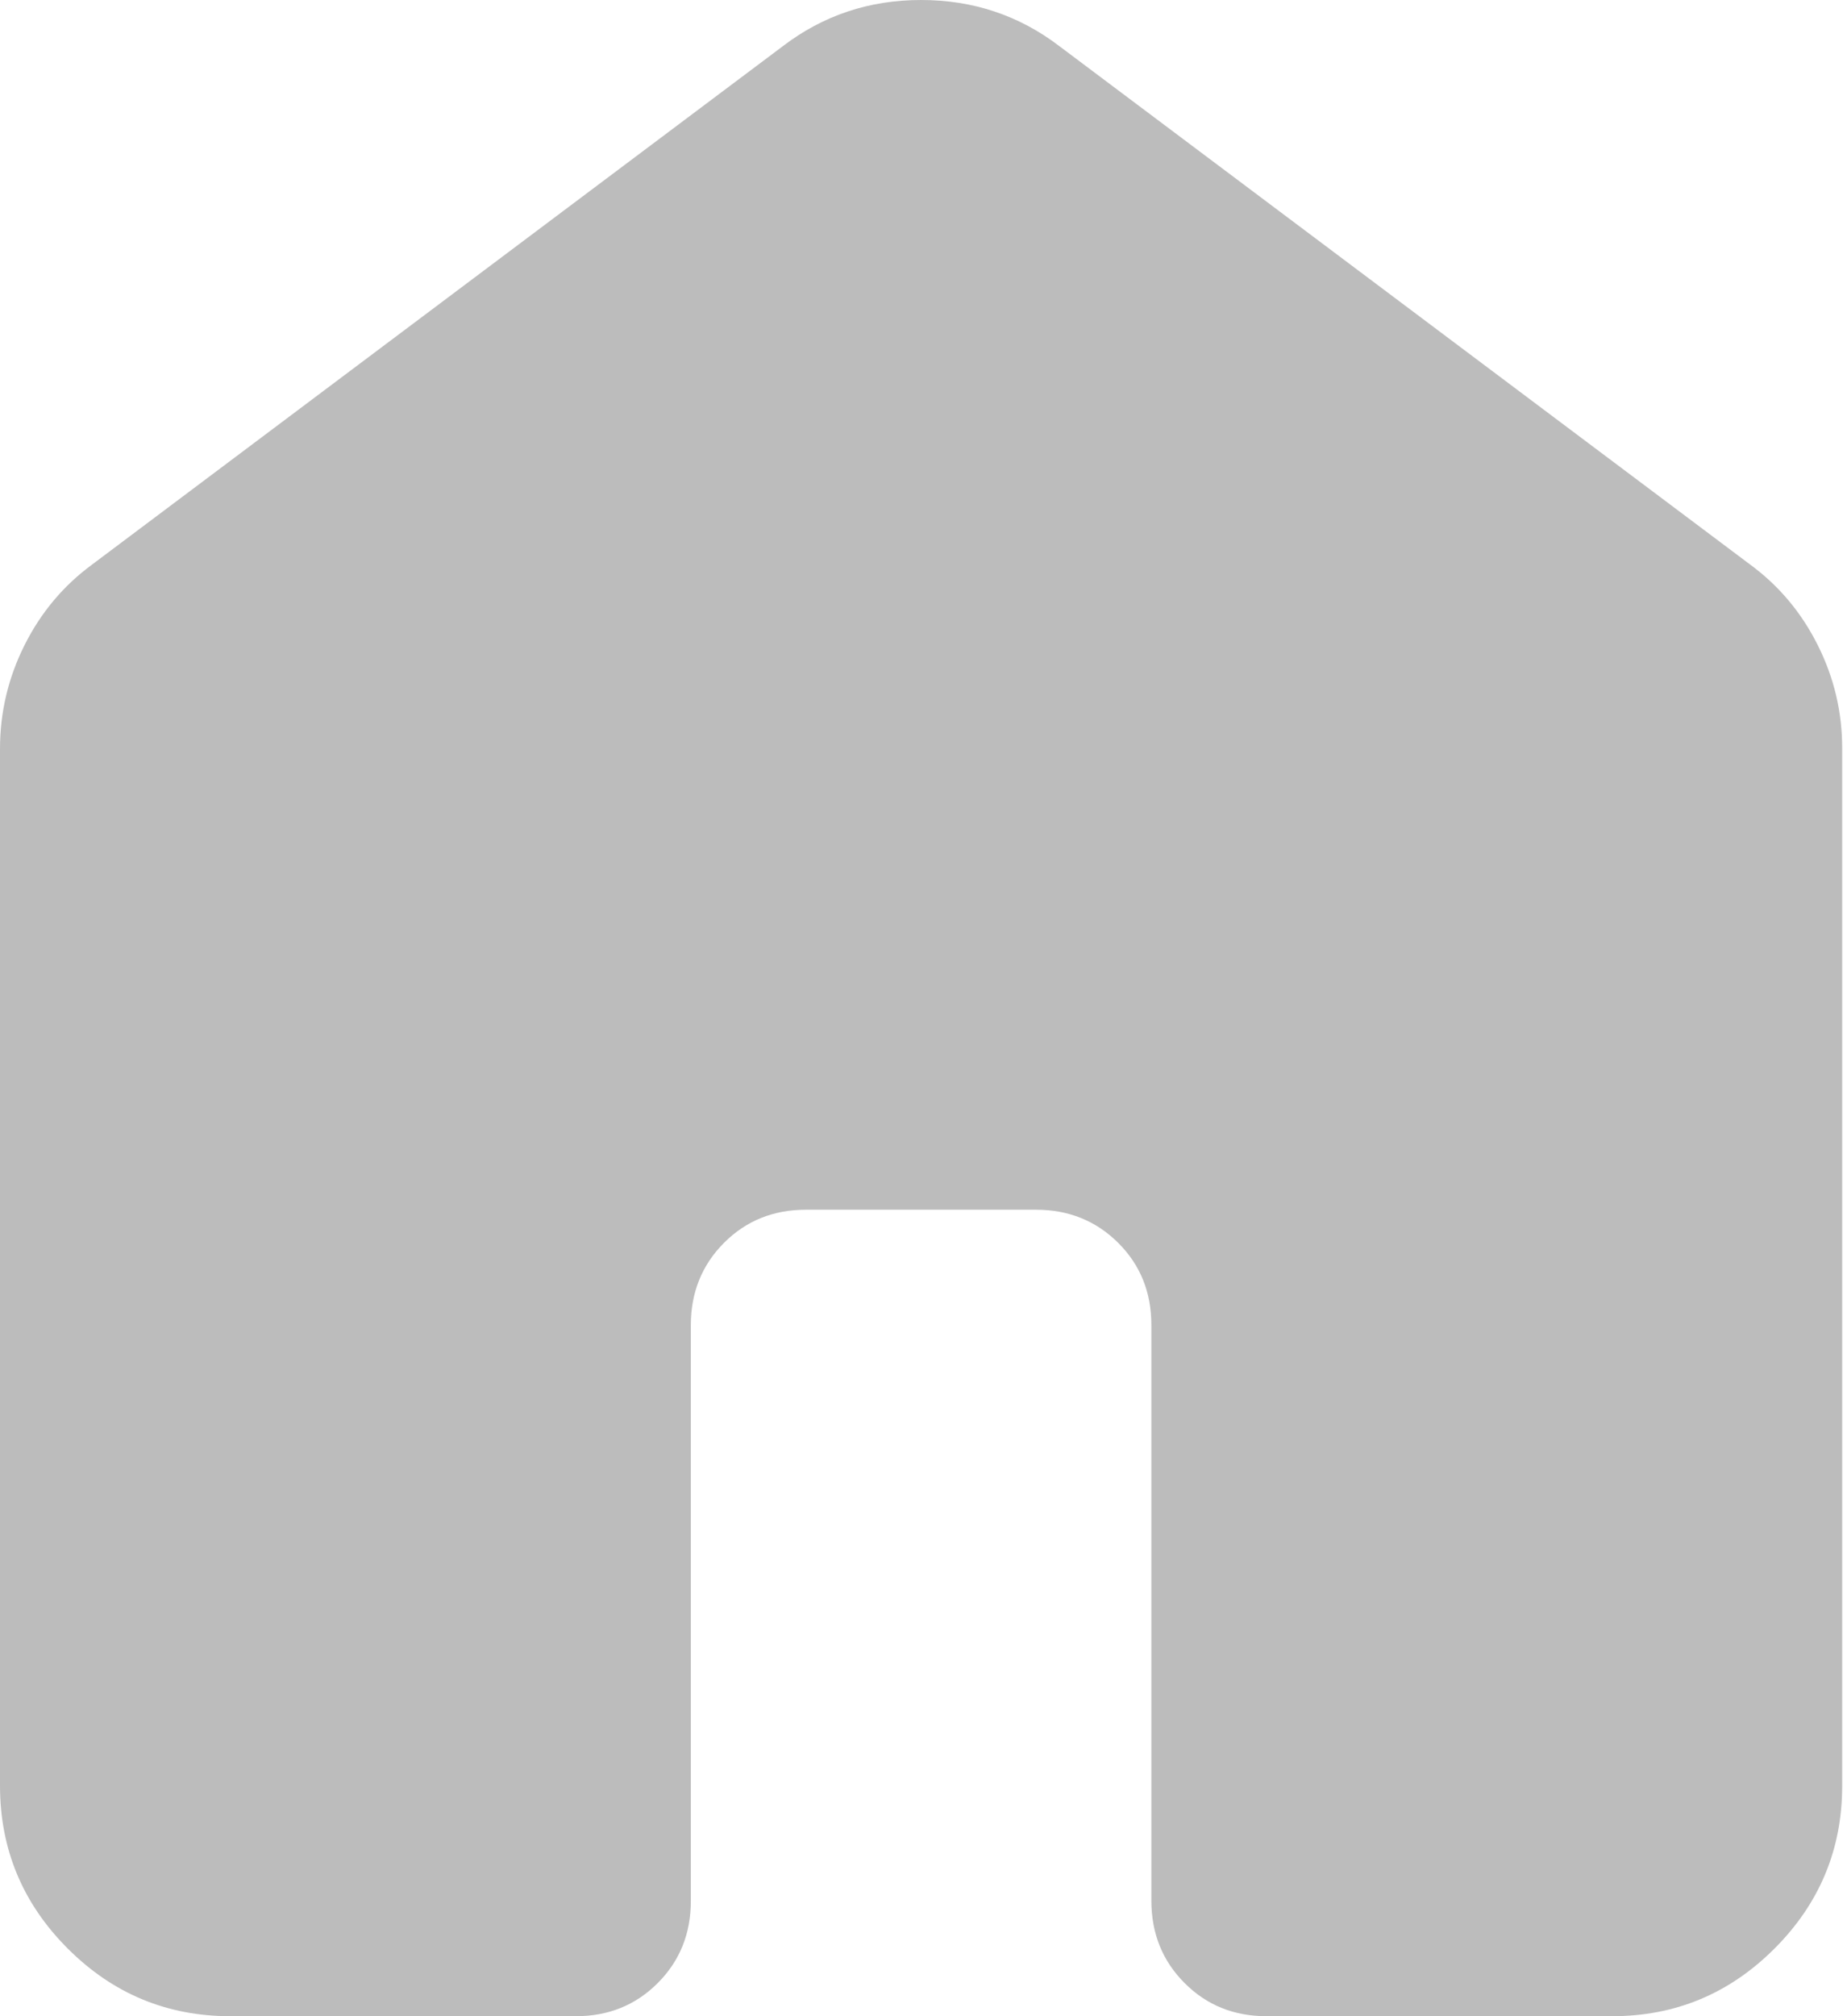 <svg width="33" height="36" viewBox="0 0 33 36" fill="none" xmlns="http://www.w3.org/2000/svg">
<path d="M0 31.886V13.371C0 12.72 0.146 12.103 0.438 11.52C0.73 10.937 1.133 10.457 1.646 10.08L13.989 0.823C14.709 0.274 15.531 0 16.457 0C17.383 0 18.206 0.274 18.926 0.823L31.269 10.08C31.783 10.457 32.186 10.937 32.478 11.52C32.77 12.103 32.916 12.72 32.914 13.371V31.886C32.914 33.017 32.511 33.986 31.705 34.792C30.898 35.599 29.93 36.001 28.8 36H22.629C22.046 36 21.558 35.803 21.164 35.407C20.77 35.013 20.573 34.524 20.571 33.943V23.657C20.571 23.074 20.374 22.586 19.979 22.192C19.584 21.799 19.096 21.601 18.514 21.6H14.4C13.817 21.6 13.329 21.797 12.935 22.192C12.542 22.587 12.344 23.076 12.343 23.657V33.943C12.343 34.526 12.145 35.015 11.75 35.41C11.355 35.805 10.867 36.001 10.286 36H4.114C2.983 36 2.015 35.597 1.21 34.792C0.405 33.987 0.001 33.019 0 31.886Z" fill="#BCBCBC"/>
</svg>

